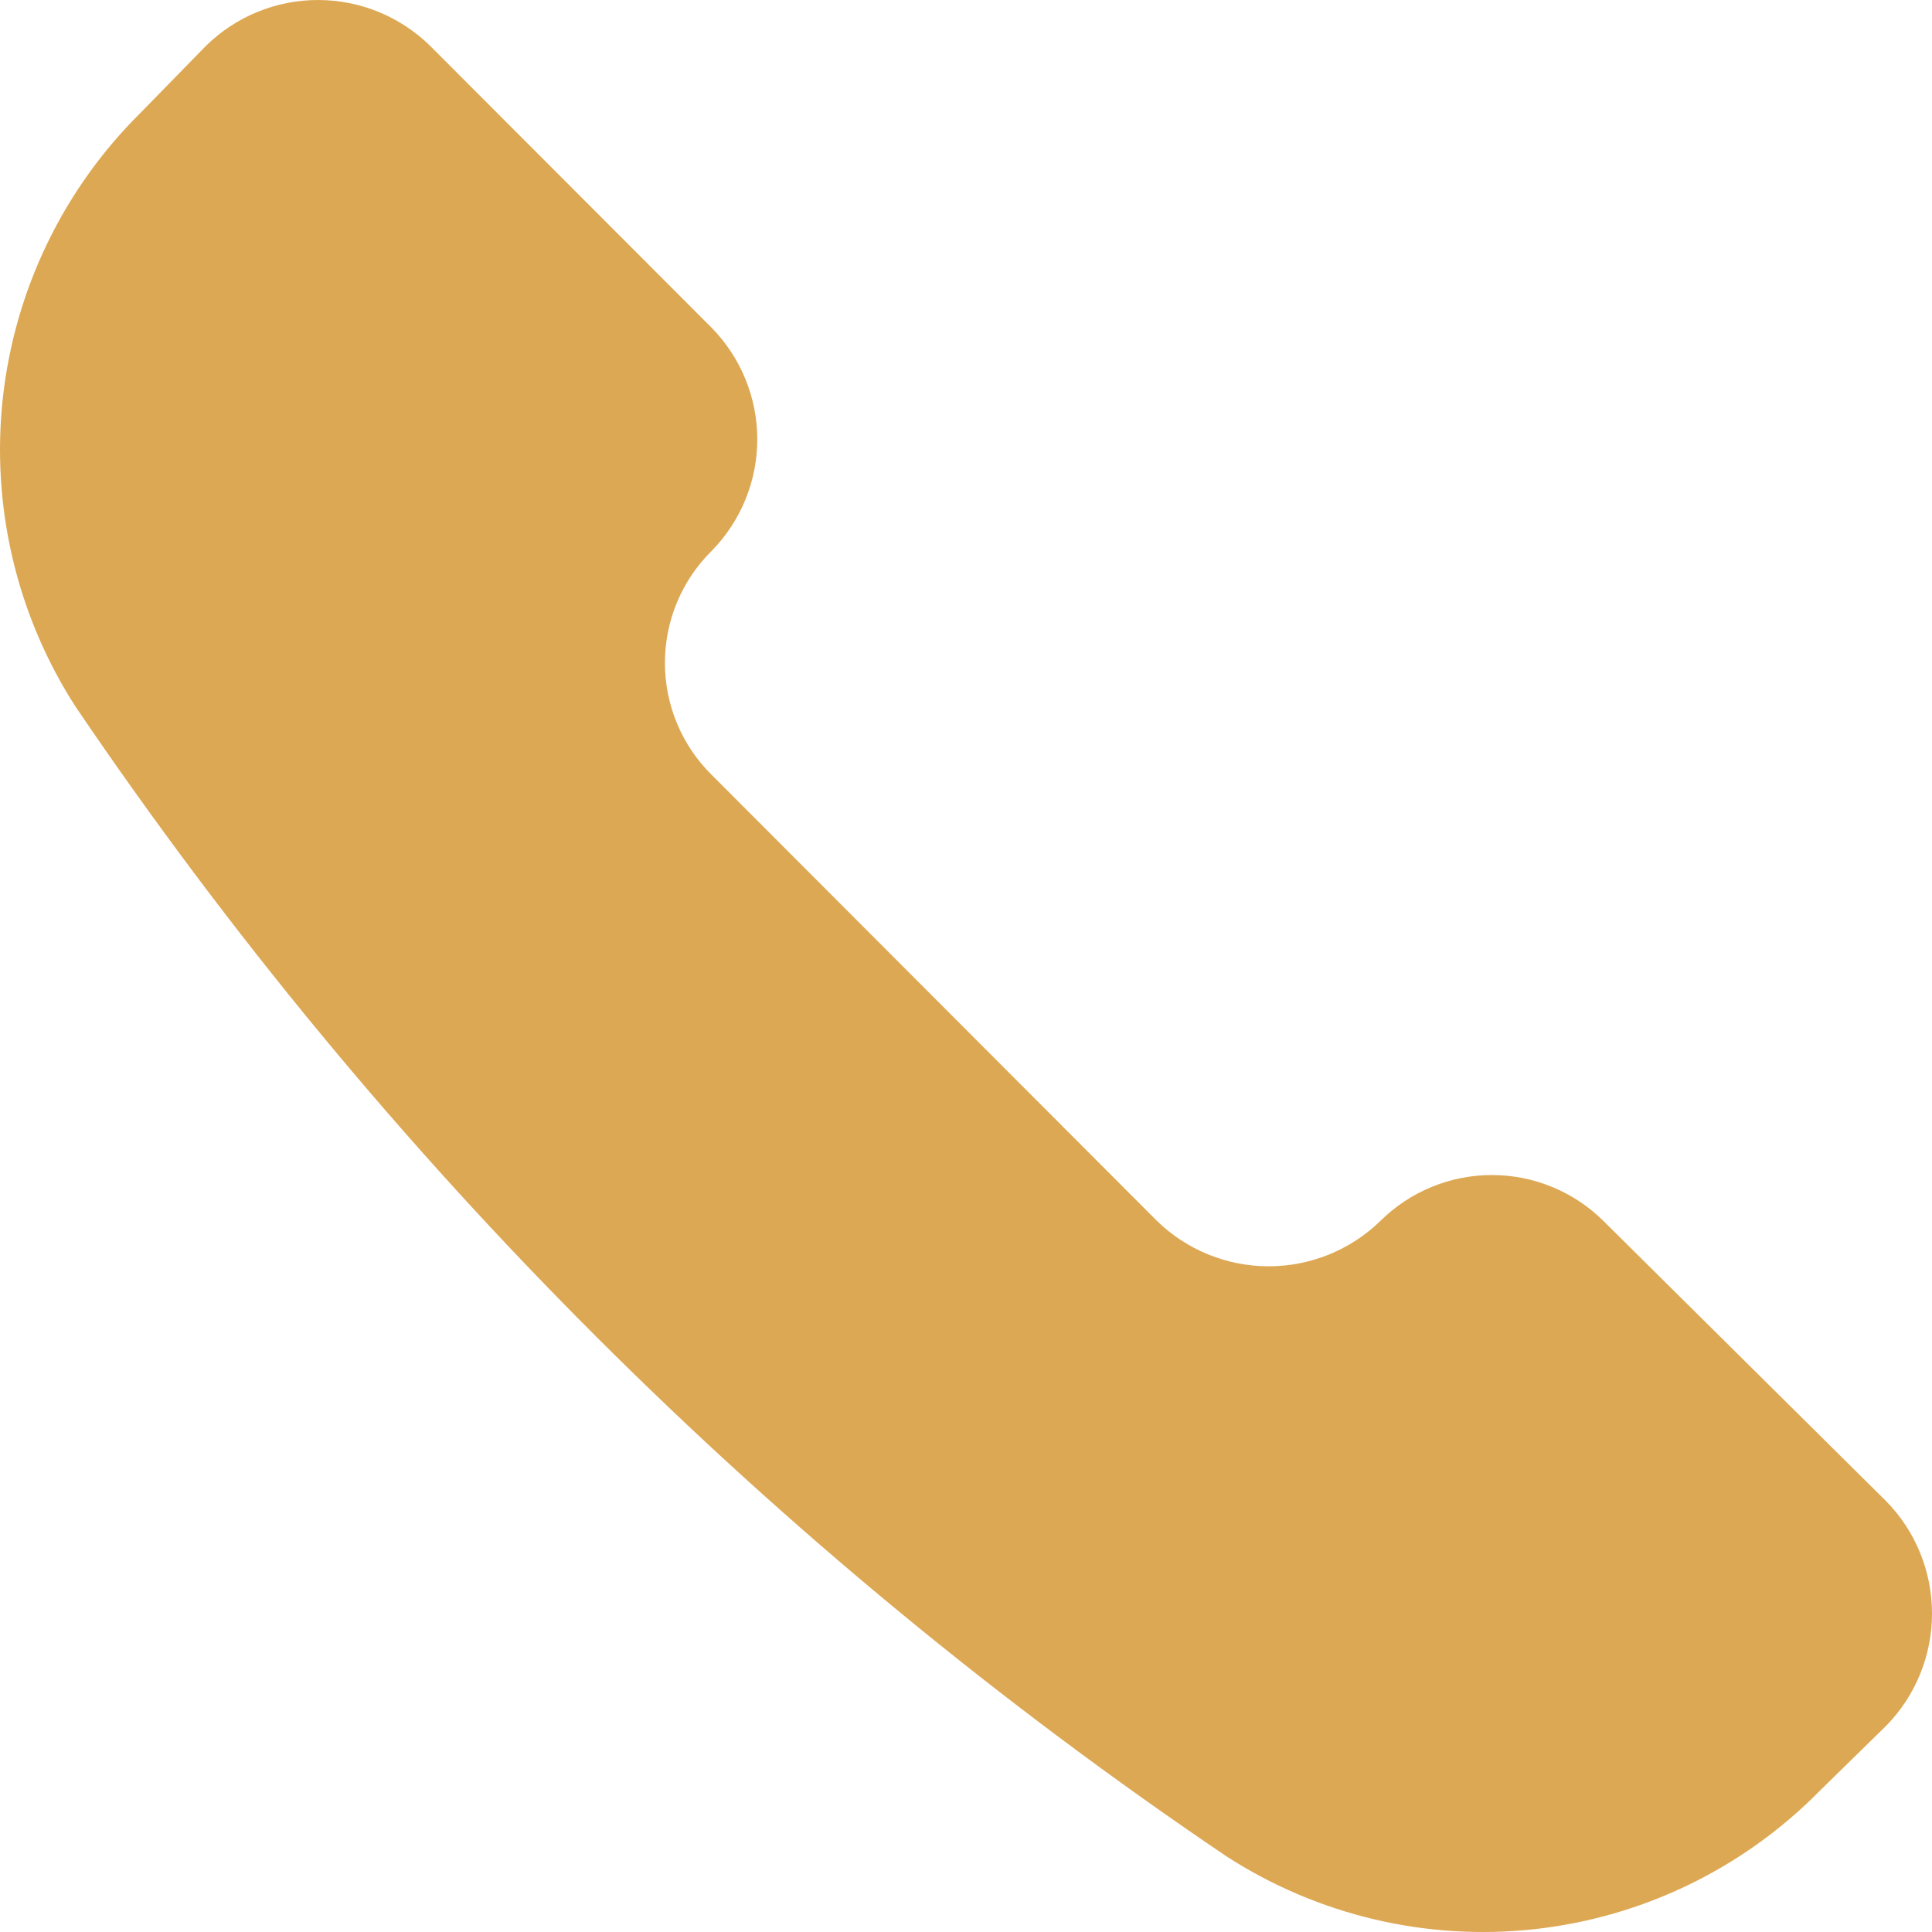 <svg width="30" height="30" viewBox="0 0 30 30" fill="none" xmlns="http://www.w3.org/2000/svg">
<path d="M19.044 28.825C20.462 29.741 22.152 30.141 23.829 29.956C25.507 29.771 27.07 29.013 28.255 27.81L29.291 26.795C29.746 26.33 30 25.705 30 25.054C30 24.403 29.746 23.778 29.291 23.313L24.893 18.954C24.432 18.5 23.812 18.246 23.166 18.246C22.52 18.246 21.899 18.5 21.439 18.954C20.974 19.409 20.35 19.663 19.7 19.663C19.05 19.663 18.426 19.409 17.961 18.954L11.053 12.034C10.822 11.807 10.639 11.536 10.514 11.237C10.389 10.938 10.325 10.617 10.325 10.293C10.325 9.969 10.389 9.648 10.514 9.349C10.639 9.05 10.822 8.779 11.053 8.552C11.505 8.09 11.759 7.469 11.759 6.822C11.759 6.175 11.505 5.554 11.053 5.092L6.677 0.71C6.212 0.255 5.588 0 4.938 0C4.288 0 3.664 0.255 3.2 0.71L2.186 1.748C0.985 2.935 0.229 4.5 0.044 6.18C-0.14 7.86 0.258 9.553 1.173 10.973C5.94 18.01 12.006 24.069 19.044 28.825Z" fill="#DDA853"/>
</svg>
